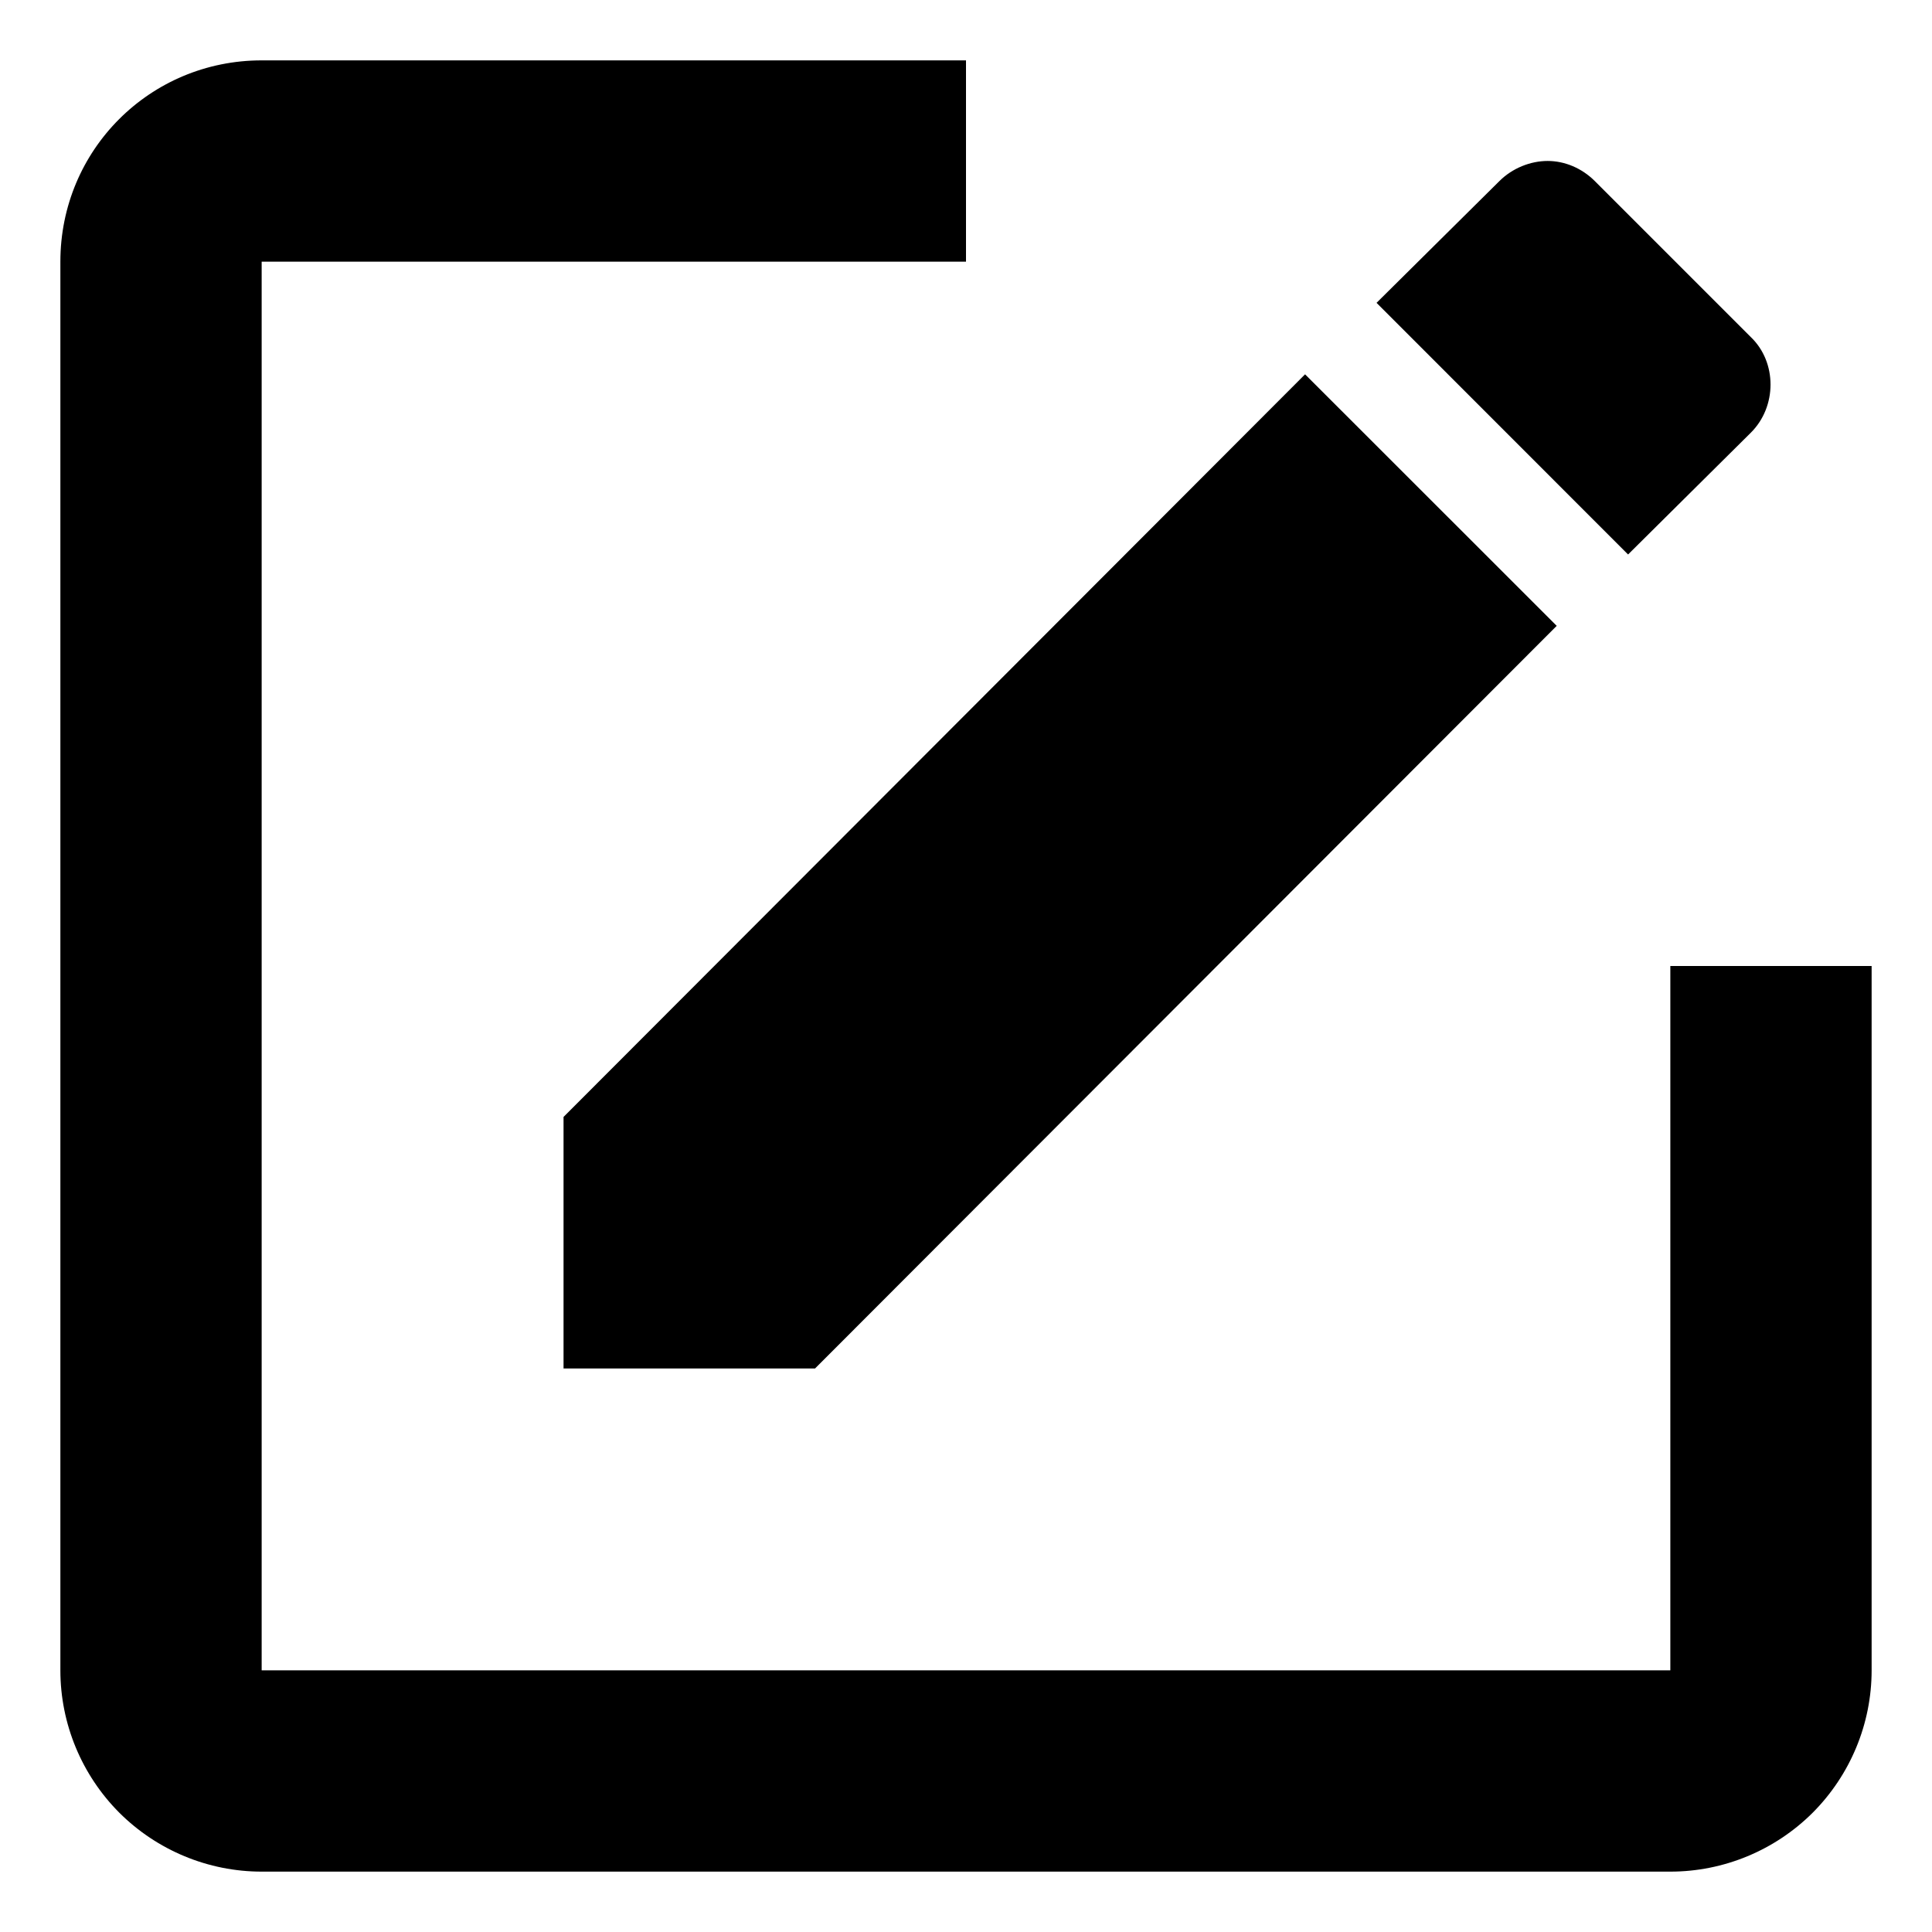 <svg width="16" height="16" viewBox="0 0 16 16" fill="none" xmlns="http://www.w3.org/2000/svg">
<path d="M2.167 0.5C1.242 0.5 0.5 1.242 0.5 2.167V13.833C0.5 14.275 0.676 14.699 0.988 15.012C1.301 15.324 1.725 15.5 2.167 15.5H13.833C14.275 15.5 14.699 15.324 15.012 15.012C15.324 14.699 15.5 14.275 15.5 13.833V8H13.833V13.833H2.167V2.167H8V0.5H2.167ZM12.817 1.333C12.675 1.333 12.525 1.392 12.417 1.5L11.4 2.508L13.483 4.592L14.5 3.583C14.717 3.367 14.717 3 14.5 2.792L13.208 1.5C13.1 1.392 12.958 1.333 12.817 1.333ZM10.808 3.1L4.667 9.25V11.333H6.75L12.892 5.183L10.808 3.1Z" fill="black"/>
</svg>
